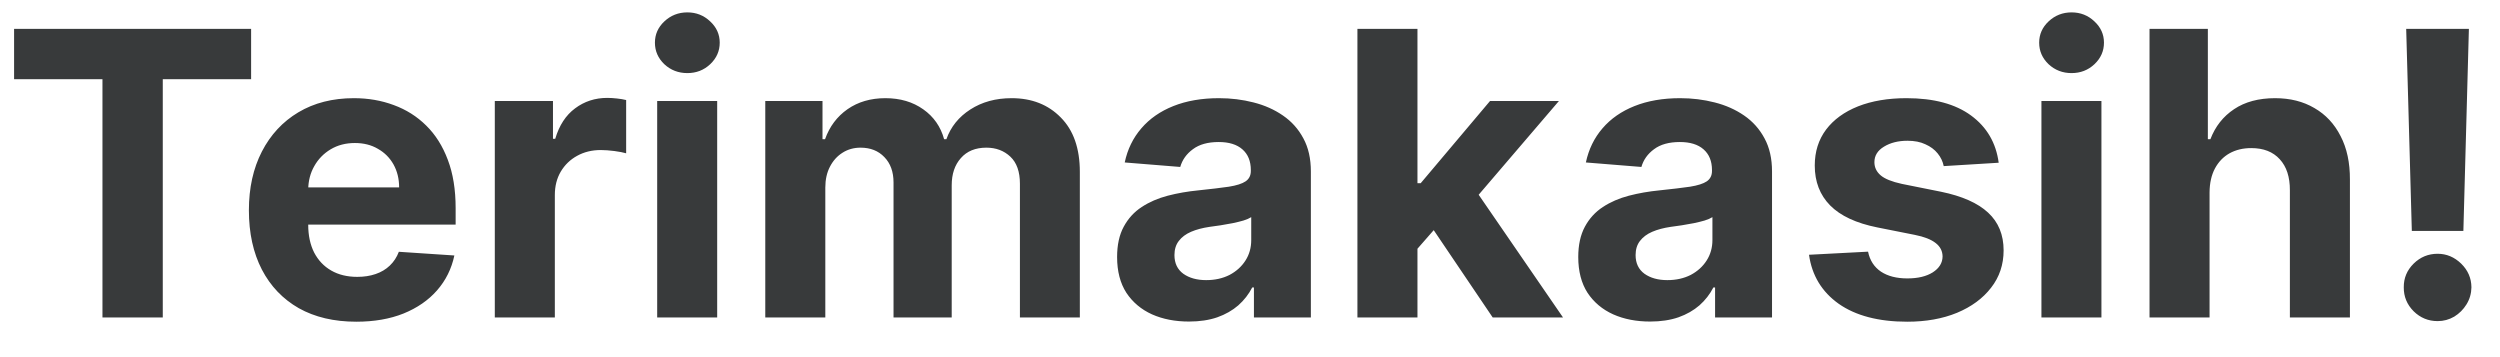 <svg width="63" height="9" viewBox="0 0 63 9" fill="none" xmlns="http://www.w3.org/2000/svg">
<path d="M0.355 1.995V0.727H6.328V1.995H4.102V8H2.582V1.995H0.355ZM8.978 8.107C8.417 8.107 7.934 7.993 7.529 7.766C7.127 7.536 6.817 7.212 6.599 6.793C6.381 6.371 6.272 5.873 6.272 5.298C6.272 4.737 6.381 4.244 6.599 3.82C6.817 3.397 7.123 3.066 7.519 2.83C7.916 2.593 8.383 2.474 8.918 2.474C9.278 2.474 9.613 2.532 9.923 2.648C10.235 2.762 10.508 2.934 10.739 3.163C10.974 3.393 11.156 3.682 11.286 4.03C11.417 4.375 11.482 4.78 11.482 5.244V5.66H6.876V4.722H10.058C10.058 4.505 10.01 4.312 9.916 4.143C9.821 3.975 9.69 3.844 9.521 3.749C9.356 3.652 9.163 3.604 8.943 3.604C8.713 3.604 8.509 3.657 8.332 3.763C8.157 3.868 8.019 4.009 7.92 4.186C7.82 4.361 7.77 4.557 7.767 4.772V5.663C7.767 5.933 7.817 6.166 7.916 6.363C8.018 6.559 8.161 6.711 8.346 6.817C8.531 6.924 8.75 6.977 9.003 6.977C9.171 6.977 9.325 6.954 9.465 6.906C9.604 6.859 9.724 6.788 9.823 6.693C9.923 6.598 9.999 6.482 10.051 6.345L11.45 6.438C11.379 6.774 11.233 7.067 11.013 7.318C10.795 7.567 10.513 7.761 10.168 7.901C9.825 8.038 9.428 8.107 8.978 8.107ZM12.469 8V2.545H13.935V3.497H13.992C14.092 3.159 14.259 2.903 14.493 2.73C14.727 2.555 14.997 2.467 15.303 2.467C15.379 2.467 15.46 2.472 15.548 2.482C15.635 2.491 15.712 2.504 15.779 2.521V3.863C15.708 3.842 15.609 3.823 15.484 3.806C15.358 3.79 15.243 3.781 15.139 3.781C14.917 3.781 14.718 3.83 14.543 3.927C14.37 4.022 14.233 4.154 14.131 4.325C14.031 4.495 13.982 4.692 13.982 4.914V8H12.469ZM16.561 8V2.545H18.073V8H16.561ZM17.321 1.842C17.096 1.842 16.903 1.768 16.742 1.619C16.583 1.467 16.504 1.286 16.504 1.075C16.504 0.867 16.583 0.688 16.742 0.539C16.903 0.388 17.096 0.312 17.321 0.312C17.546 0.312 17.737 0.388 17.896 0.539C18.057 0.688 18.137 0.867 18.137 1.075C18.137 1.286 18.057 1.467 17.896 1.619C17.737 1.768 17.546 1.842 17.321 1.842ZM19.285 8V2.545H20.727V3.508H20.791C20.905 3.188 21.094 2.936 21.359 2.751C21.624 2.567 21.942 2.474 22.311 2.474C22.685 2.474 23.003 2.568 23.266 2.755C23.529 2.94 23.704 3.191 23.792 3.508H23.849C23.96 3.195 24.161 2.946 24.452 2.759C24.746 2.569 25.093 2.474 25.493 2.474C26.002 2.474 26.415 2.637 26.732 2.961C27.052 3.283 27.212 3.74 27.212 4.332V8H25.702V4.63C25.702 4.327 25.622 4.1 25.461 3.948C25.3 3.797 25.099 3.721 24.857 3.721C24.582 3.721 24.368 3.808 24.214 3.984C24.06 4.156 23.983 4.385 23.983 4.669V8H22.517V4.598C22.517 4.33 22.44 4.117 22.286 3.959C22.134 3.8 21.934 3.721 21.686 3.721C21.518 3.721 21.366 3.763 21.231 3.849C21.099 3.932 20.993 4.049 20.915 4.2C20.837 4.349 20.798 4.525 20.798 4.726V8H19.285ZM29.962 8.103C29.614 8.103 29.304 8.043 29.031 7.922C28.759 7.799 28.544 7.618 28.385 7.379C28.229 7.137 28.151 6.836 28.151 6.477C28.151 6.174 28.206 5.919 28.318 5.713C28.429 5.507 28.58 5.341 28.772 5.216C28.964 5.09 29.182 4.996 29.426 4.932C29.672 4.868 29.93 4.823 30.2 4.797C30.517 4.764 30.773 4.733 30.967 4.705C31.161 4.674 31.302 4.629 31.389 4.57C31.477 4.51 31.521 4.423 31.521 4.307V4.286C31.521 4.061 31.45 3.887 31.308 3.763C31.168 3.64 30.969 3.579 30.711 3.579C30.439 3.579 30.222 3.639 30.061 3.76C29.9 3.878 29.794 4.027 29.742 4.207L28.343 4.094C28.413 3.762 28.553 3.476 28.762 3.234C28.97 2.991 29.239 2.804 29.568 2.673C29.899 2.541 30.283 2.474 30.718 2.474C31.021 2.474 31.311 2.51 31.588 2.581C31.868 2.652 32.115 2.762 32.33 2.911C32.548 3.06 32.72 3.252 32.845 3.487C32.971 3.719 33.034 3.997 33.034 4.321V8H31.599V7.244H31.556C31.469 7.414 31.352 7.564 31.205 7.695C31.058 7.822 30.882 7.923 30.676 7.996C30.47 8.067 30.232 8.103 29.962 8.103ZM30.395 7.059C30.618 7.059 30.814 7.015 30.985 6.928C31.155 6.838 31.289 6.717 31.386 6.565C31.483 6.414 31.531 6.242 31.531 6.05V5.472C31.484 5.502 31.419 5.531 31.336 5.557C31.256 5.58 31.165 5.603 31.063 5.624C30.961 5.643 30.859 5.661 30.757 5.678C30.655 5.692 30.563 5.705 30.48 5.717C30.303 5.743 30.148 5.784 30.015 5.841C29.883 5.898 29.779 5.975 29.706 6.072C29.633 6.166 29.596 6.285 29.596 6.427C29.596 6.633 29.671 6.79 29.82 6.899C29.971 7.006 30.163 7.059 30.395 7.059ZM35.578 6.43L35.581 4.616H35.802L37.549 2.545H39.285L36.938 5.287H36.579L35.578 6.43ZM34.207 8V0.727H35.72V8H34.207ZM37.616 8L36.011 5.624L37.02 4.555L39.388 8H37.616ZM41.583 8.103C41.235 8.103 40.925 8.043 40.653 7.922C40.38 7.799 40.165 7.618 40.006 7.379C39.85 7.137 39.772 6.836 39.772 6.477C39.772 6.174 39.828 5.919 39.939 5.713C40.05 5.507 40.202 5.341 40.393 5.216C40.585 5.09 40.803 4.996 41.047 4.932C41.293 4.868 41.551 4.823 41.821 4.797C42.138 4.764 42.394 4.733 42.588 4.705C42.782 4.674 42.923 4.629 43.011 4.57C43.098 4.51 43.142 4.423 43.142 4.307V4.286C43.142 4.061 43.071 3.887 42.929 3.763C42.789 3.64 42.59 3.579 42.332 3.579C42.06 3.579 41.843 3.639 41.682 3.76C41.521 3.878 41.415 4.027 41.363 4.207L39.964 4.094C40.035 3.762 40.174 3.476 40.383 3.234C40.591 2.991 40.86 2.804 41.189 2.673C41.52 2.541 41.904 2.474 42.339 2.474C42.642 2.474 42.932 2.51 43.209 2.581C43.489 2.652 43.736 2.762 43.952 2.911C44.169 3.06 44.341 3.252 44.466 3.487C44.592 3.719 44.655 3.997 44.655 4.321V8H43.22V7.244H43.177C43.09 7.414 42.973 7.564 42.826 7.695C42.679 7.822 42.503 7.923 42.297 7.996C42.091 8.067 41.853 8.103 41.583 8.103ZM42.016 7.059C42.239 7.059 42.435 7.015 42.606 6.928C42.776 6.838 42.91 6.717 43.007 6.565C43.104 6.414 43.153 6.242 43.153 6.05V5.472C43.105 5.502 43.04 5.531 42.957 5.557C42.877 5.58 42.786 5.603 42.684 5.624C42.582 5.643 42.48 5.661 42.378 5.678C42.277 5.692 42.184 5.705 42.101 5.717C41.924 5.743 41.769 5.784 41.636 5.841C41.504 5.898 41.401 5.975 41.327 6.072C41.254 6.166 41.217 6.285 41.217 6.427C41.217 6.633 41.292 6.79 41.441 6.899C41.592 7.006 41.784 7.059 42.016 7.059ZM50.367 4.101L48.982 4.186C48.958 4.068 48.907 3.961 48.829 3.866C48.751 3.769 48.648 3.692 48.52 3.636C48.395 3.576 48.244 3.547 48.069 3.547C47.835 3.547 47.637 3.597 47.476 3.696C47.315 3.793 47.235 3.923 47.235 4.087C47.235 4.217 47.287 4.327 47.391 4.417C47.495 4.507 47.674 4.579 47.927 4.634L48.914 4.832C49.444 4.941 49.84 5.116 50.1 5.358C50.361 5.599 50.491 5.917 50.491 6.31C50.491 6.667 50.386 6.981 50.175 7.251C49.967 7.521 49.68 7.731 49.316 7.883C48.953 8.032 48.535 8.107 48.062 8.107C47.34 8.107 46.765 7.956 46.336 7.656C45.91 7.353 45.66 6.941 45.587 6.42L47.075 6.342C47.12 6.562 47.229 6.73 47.401 6.846C47.574 6.96 47.796 7.016 48.066 7.016C48.331 7.016 48.544 6.965 48.705 6.864C48.868 6.759 48.951 6.626 48.953 6.462C48.951 6.325 48.893 6.213 48.779 6.125C48.666 6.035 48.49 5.966 48.254 5.919L47.309 5.731C46.776 5.624 46.38 5.44 46.12 5.177C45.861 4.914 45.732 4.579 45.732 4.172C45.732 3.821 45.827 3.52 46.017 3.266C46.208 3.013 46.477 2.818 46.823 2.68C47.171 2.543 47.578 2.474 48.044 2.474C48.733 2.474 49.275 2.62 49.671 2.911C50.068 3.202 50.3 3.599 50.367 4.101ZM51.444 8V2.545H52.956V8H51.444ZM52.203 1.842C51.979 1.842 51.786 1.768 51.625 1.619C51.466 1.467 51.387 1.286 51.387 1.075C51.387 0.867 51.466 0.688 51.625 0.539C51.786 0.388 51.979 0.312 52.203 0.312C52.428 0.312 52.62 0.388 52.779 0.539C52.94 0.688 53.02 0.867 53.02 1.075C53.02 1.286 52.94 1.467 52.779 1.619C52.62 1.768 52.428 1.842 52.203 1.842ZM55.681 4.847V8H54.168V0.727H55.638V3.508H55.702C55.825 3.186 56.024 2.934 56.299 2.751C56.573 2.567 56.918 2.474 57.332 2.474C57.711 2.474 58.041 2.557 58.323 2.723C58.607 2.886 58.827 3.122 58.983 3.43C59.142 3.735 59.22 4.101 59.218 4.527V8H57.705V4.797C57.707 4.461 57.622 4.199 57.449 4.012C57.279 3.825 57.04 3.732 56.732 3.732C56.526 3.732 56.344 3.775 56.185 3.863C56.029 3.951 55.906 4.078 55.816 4.246C55.728 4.412 55.683 4.612 55.681 4.847ZM62.216 0.727L62.077 5.82H60.778L60.636 0.727H62.216ZM61.428 8.092C61.193 8.092 60.992 8.009 60.824 7.844C60.656 7.676 60.573 7.474 60.575 7.24C60.573 7.008 60.656 6.809 60.824 6.643C60.992 6.478 61.193 6.395 61.428 6.395C61.653 6.395 61.85 6.478 62.021 6.643C62.191 6.809 62.278 7.008 62.28 7.24C62.278 7.396 62.236 7.54 62.156 7.67C62.077 7.798 61.974 7.901 61.847 7.979C61.719 8.054 61.579 8.092 61.428 8.092Z" fill="#383A3B"/>
</svg>
